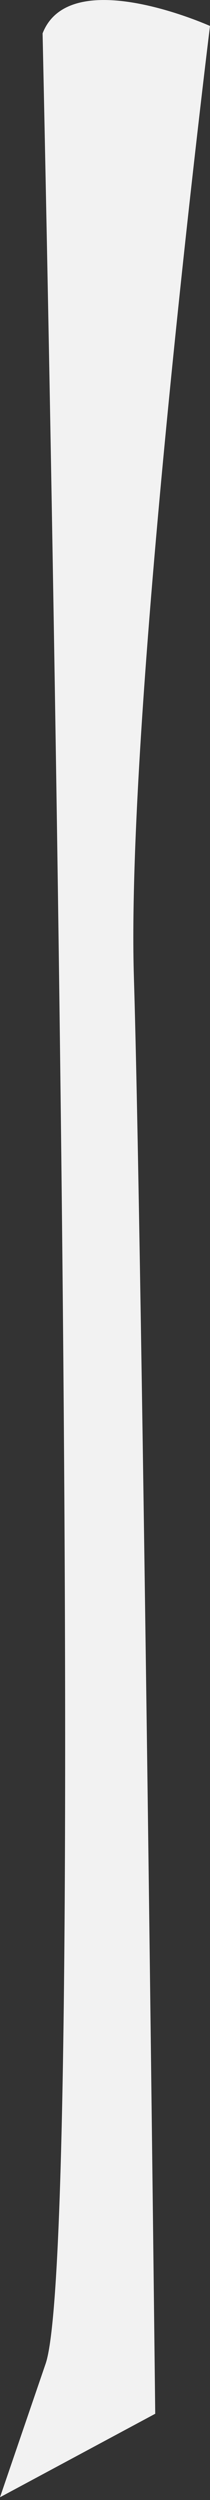<svg width="61" height="725" viewBox="0 0 61 725" fill="none" xmlns="http://www.w3.org/2000/svg">
<rect x="0" y="0" width="61" height="725" fill="#333333" stroke="none"/>
<g clip-path="url(#clip0_24_5098)">
<path d="M12.371 9.679C12.371 9.679 26.511 646.719 13.256 685.461L0 724.203L45.09 699.986C45.09 699.986 41.307 361.901 38.897 283.55C36.487 205.186 61 7.532 61 7.532C61 7.532 20.333 -10.759 12.371 9.679Z" fill="#F2F2F2"/>
</g>
<defs>
<clipPath id="clip0_24_5098">
<rect width="61" height="724.191" fill="white"/>
</clipPath>
</defs>
</svg>
